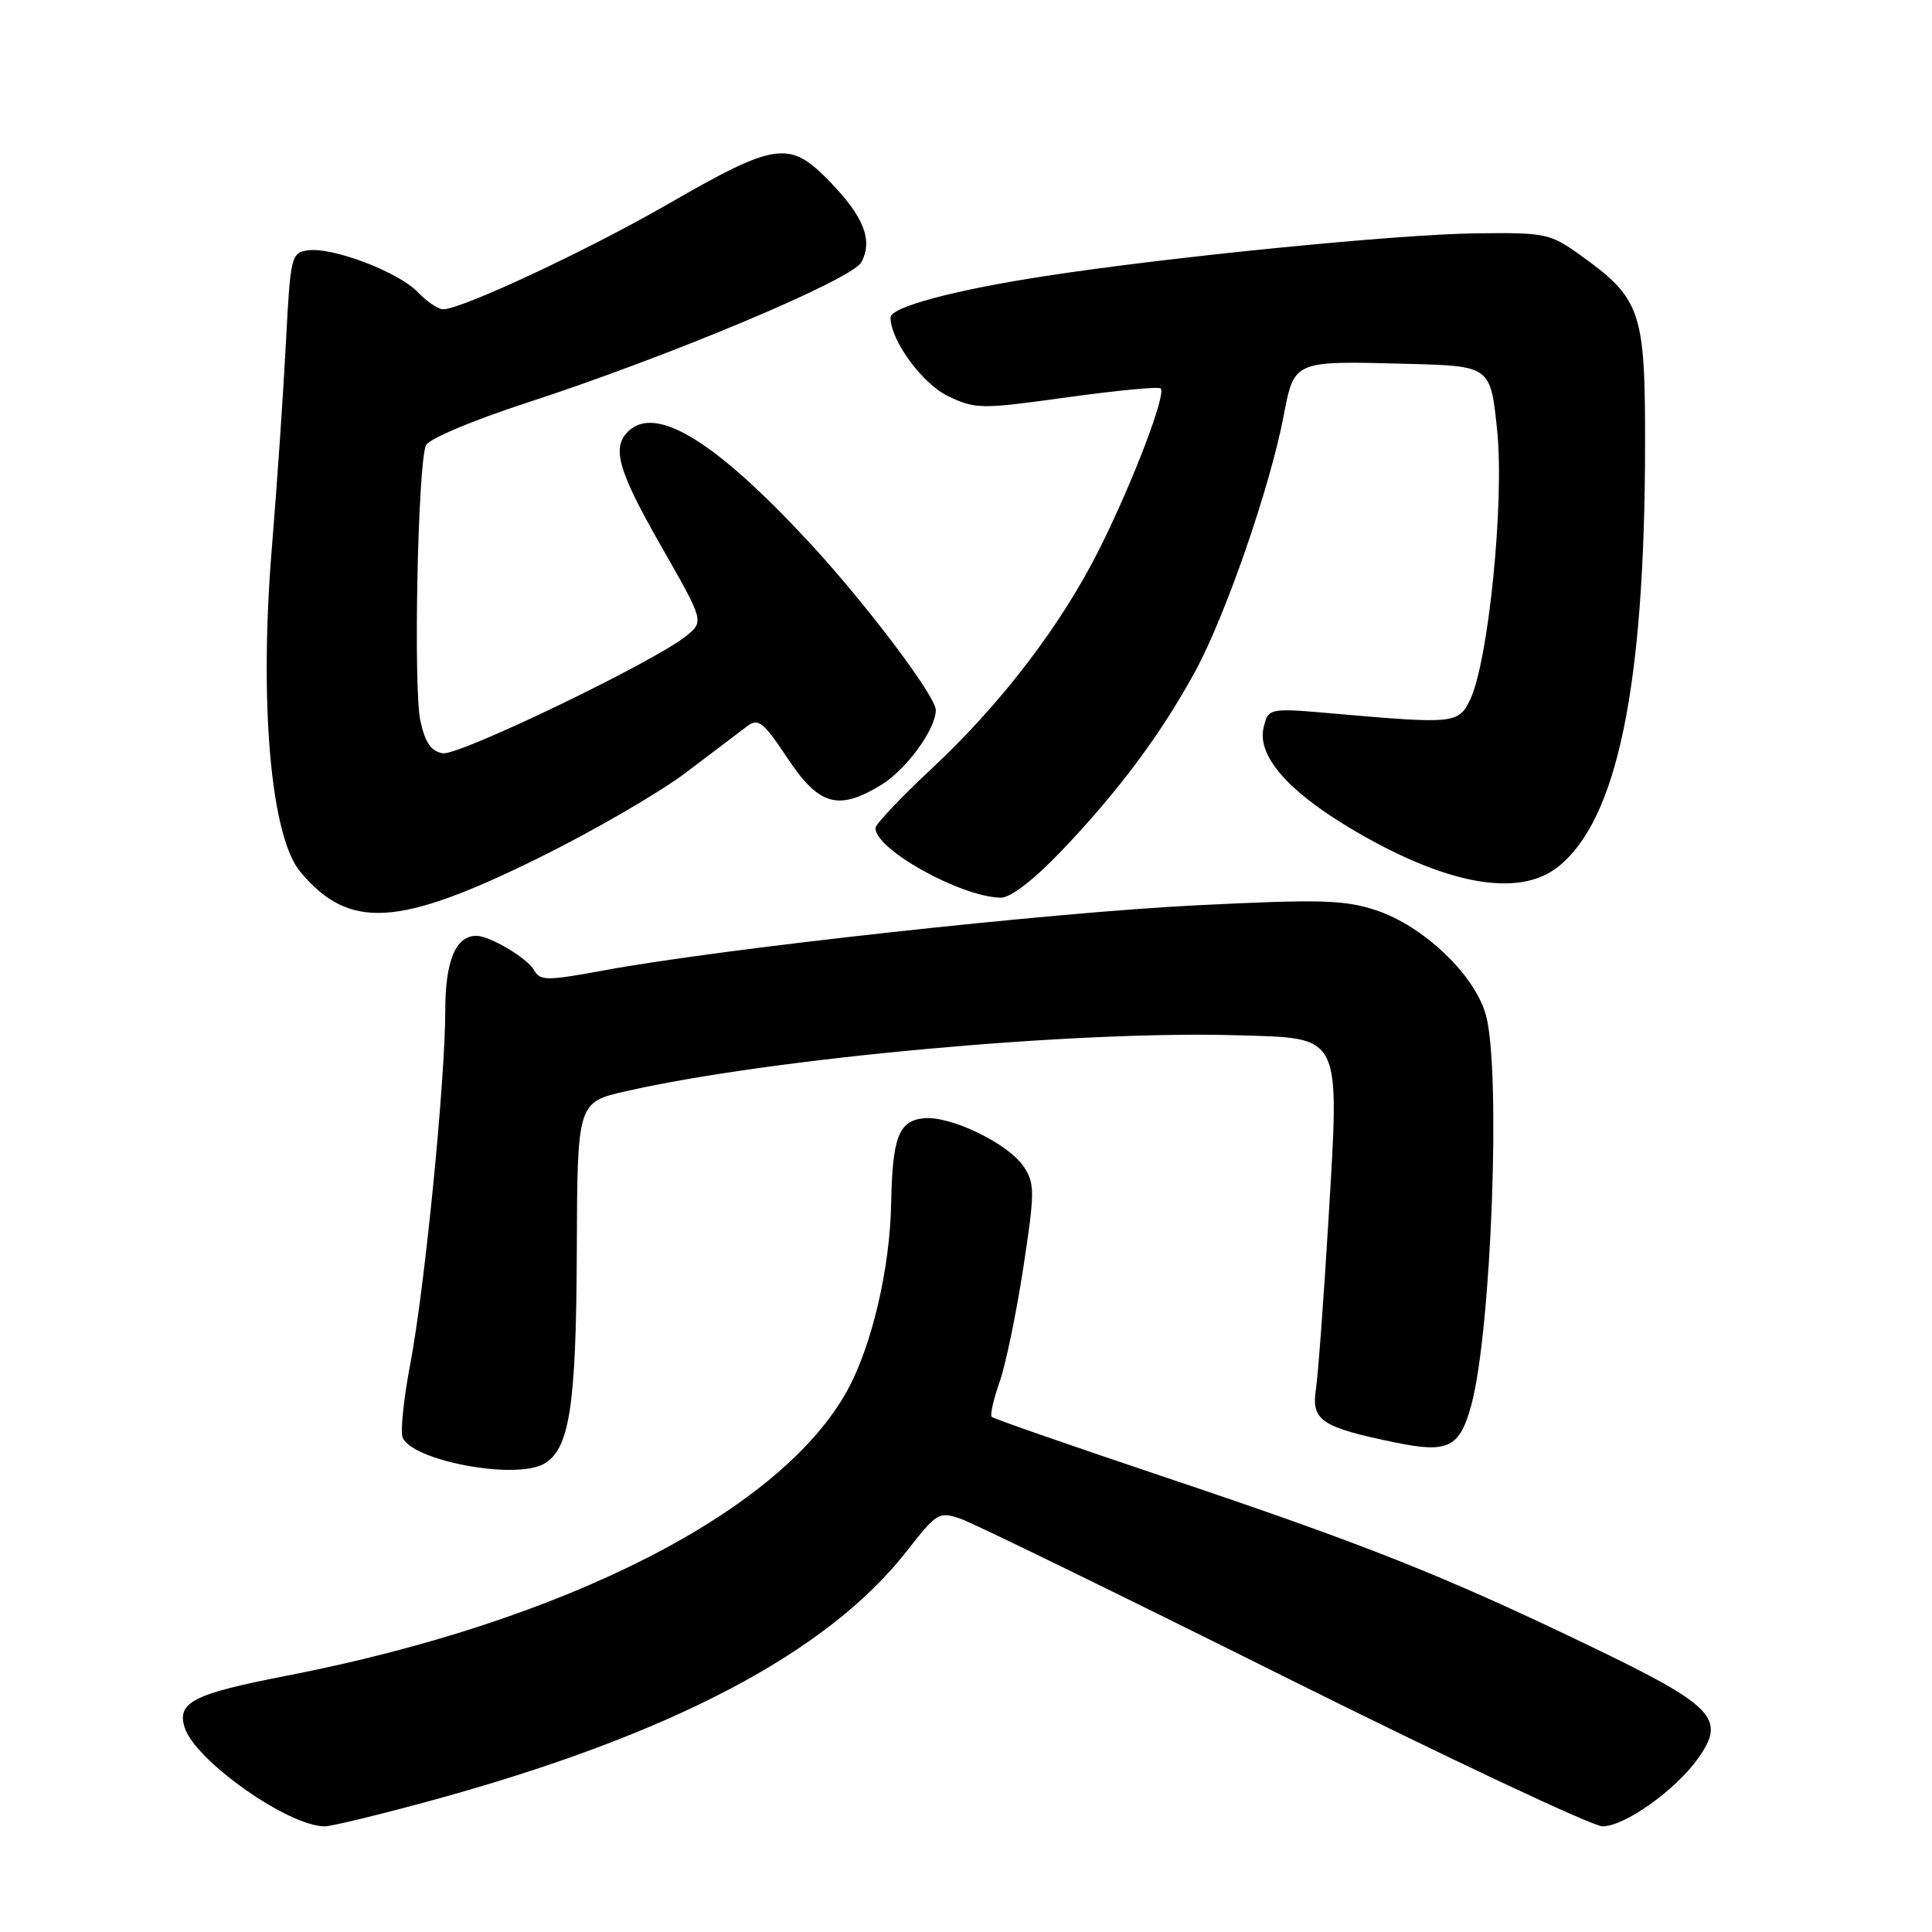 <?xml version="1.0" encoding="UTF-8" standalone="no"?>
<!DOCTYPE svg PUBLIC "-//W3C//DTD SVG 1.1//EN" "http://www.w3.org/Graphics/SVG/1.1/DTD/svg11.dtd" >
<svg xmlns="http://www.w3.org/2000/svg" xmlns:xlink="http://www.w3.org/1999/xlink" version="1.1" viewBox="0 0 256 256">
 <g >
 <path fill="currentColor"
d=" M 57.30 238.54 C 88.97 229.86 109.63 219.00 120.17 205.51 C 124.15 200.41 124.42 200.25 127.35 201.27 C 129.02 201.85 148.30 211.26 170.18 222.17 C 192.07 233.07 211.04 242.00 212.34 242.00 C 215.27 242.00 221.99 237.23 224.99 233.01 C 228.79 227.68 227.18 226.04 210.27 217.91 C 191.02 208.66 180.86 204.63 154.00 195.61 C 141.81 191.52 131.64 187.98 131.41 187.74 C 131.17 187.51 131.63 185.45 132.43 183.18 C 133.24 180.91 134.65 174.11 135.58 168.06 C 137.12 158.01 137.13 156.85 135.69 154.64 C 133.65 151.53 125.87 147.77 122.33 148.18 C 119.07 148.56 118.25 150.73 118.08 159.50 C 117.92 168.06 115.54 178.24 112.33 184.14 C 103.56 200.25 74.89 214.87 38.00 222.04 C 25.59 224.45 23.41 225.56 24.47 228.91 C 25.86 233.30 38.20 242.00 43.03 242.00 C 43.92 242.00 50.35 240.44 57.30 238.54 Z  M 71.99 194.01 C 75.46 192.15 76.35 186.47 76.43 165.77 C 76.50 146.05 76.50 146.05 83.00 144.58 C 102.28 140.21 142.53 136.54 163.99 137.18 C 177.95 137.60 177.51 136.70 176.02 161.78 C 175.40 172.07 174.66 182.10 174.37 184.05 C 173.73 188.22 175.05 189.11 184.85 191.13 C 191.91 192.59 193.43 191.84 194.97 186.12 C 197.62 176.26 198.90 141.83 196.89 134.50 C 195.43 129.19 188.63 122.70 182.35 120.62 C 178.14 119.23 174.98 119.14 158.50 119.96 C 139.28 120.91 95.55 125.71 80.08 128.57 C 72.44 129.98 71.57 129.98 70.78 128.56 C 69.89 126.97 64.90 124.00 63.12 124.00 C 60.39 124.00 59.00 127.33 59.00 133.89 C 59.00 143.21 56.27 170.77 54.36 180.75 C 53.50 185.29 53.04 189.65 53.34 190.45 C 54.52 193.52 68.08 196.10 71.99 194.01 Z  M 71.36 113.69 C 78.58 110.13 87.38 105.03 90.90 102.36 C 94.42 99.69 98.07 96.93 99.00 96.23 C 100.48 95.12 101.15 95.65 104.36 100.48 C 108.52 106.75 111.07 107.47 116.76 104.01 C 120.09 101.98 123.99 96.63 124.00 94.09 C 124.00 92.26 114.83 80.10 107.35 72.00 C 94.79 58.42 86.85 53.55 83.20 57.20 C 81.03 59.37 81.93 62.43 87.65 72.45 C 93.30 82.34 93.30 82.34 90.90 84.29 C 86.71 87.68 60.89 100.13 58.69 99.81 C 57.13 99.58 56.35 98.45 55.70 95.50 C 54.76 91.20 55.36 61.48 56.44 59.00 C 56.81 58.16 62.70 55.68 69.80 53.37 C 88.62 47.24 112.91 37.05 114.13 34.75 C 115.70 31.83 114.47 28.73 109.91 24.02 C 104.59 18.55 102.82 18.80 88.46 27.07 C 77.86 33.18 61.09 41.02 58.70 40.98 C 58.04 40.97 56.55 39.96 55.38 38.73 C 52.85 36.06 44.07 32.71 40.81 33.17 C 38.58 33.49 38.48 33.93 37.88 45.50 C 37.54 52.10 36.71 64.25 36.03 72.50 C 34.32 93.21 35.87 110.83 39.80 115.53 C 46.25 123.24 52.75 122.86 71.36 113.69 Z  M 140.65 112.75 C 148.20 104.84 153.84 97.27 158.35 89.00 C 162.35 81.67 168.25 64.66 170.06 55.24 C 171.51 47.72 171.30 47.81 186.50 48.21 C 197.50 48.50 197.50 48.50 198.38 57.02 C 199.36 66.48 197.22 87.70 194.79 92.73 C 193.27 95.87 192.65 95.94 177.29 94.60 C 168.09 93.79 168.09 93.79 167.45 96.34 C 166.52 100.04 170.49 104.69 178.81 109.68 C 191.33 117.18 201.14 119.03 206.40 114.90 C 214.29 108.69 217.95 91.02 217.98 58.90 C 218.00 41.19 217.45 39.57 209.35 33.77 C 205.39 30.93 204.76 30.80 195.49 30.92 C 185.12 31.05 154.98 34.04 138.50 36.58 C 126.44 38.43 118.00 40.69 118.00 42.07 C 118.00 45.12 122.24 50.89 125.68 52.52 C 129.27 54.22 130.03 54.23 141.39 52.65 C 147.95 51.74 153.54 51.20 153.80 51.47 C 154.55 52.22 150.21 63.63 145.80 72.50 C 140.73 82.70 132.78 93.14 123.39 101.91 C 119.33 105.70 116.00 109.22 116.00 109.73 C 116.00 112.57 127.28 118.83 132.59 118.95 C 133.89 118.98 136.94 116.63 140.65 112.75 Z "/>
</g>
</svg>